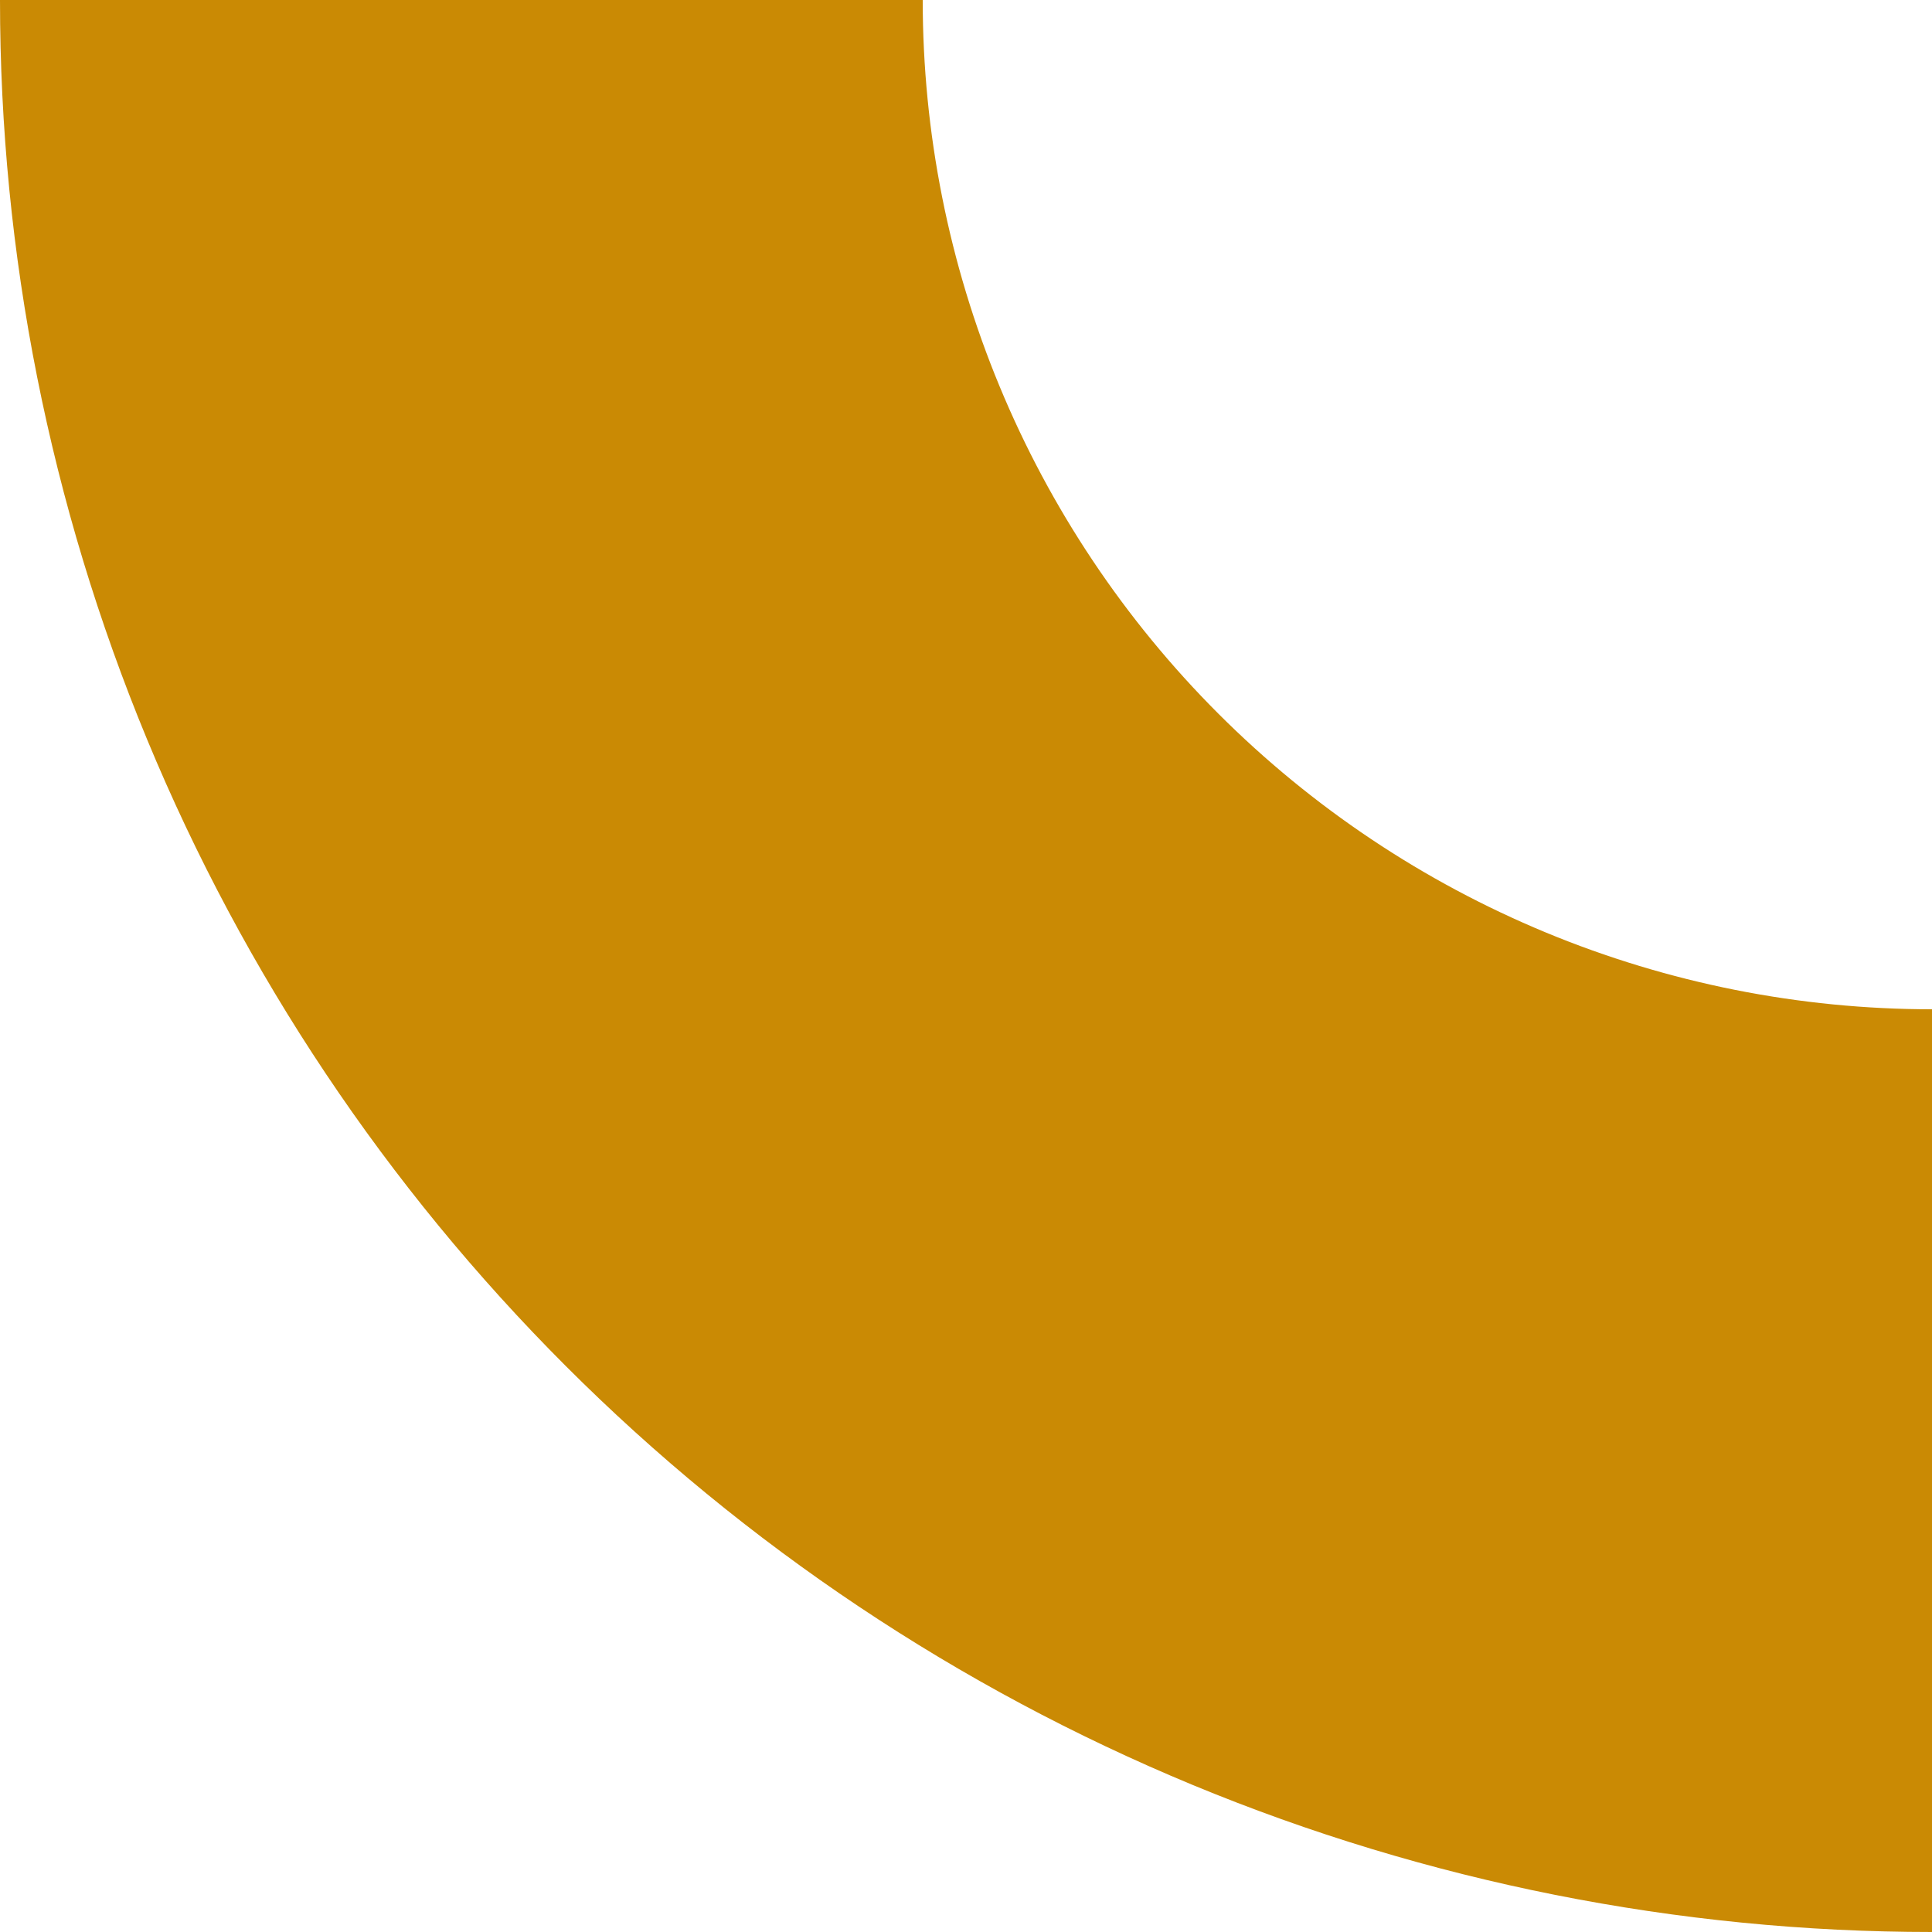 <svg width="67" height="67" viewBox="0 0 67 67" fill="none" xmlns="http://www.w3.org/2000/svg">
<path d="M67 67C58.201 67 49.489 65.267 41.36 61.9C33.231 58.533 25.845 53.598 19.624 47.376C13.402 41.155 8.467 33.769 5.1 25.64C1.733 17.511 -1.32855e-06 8.799 0 -7.62939e-06H31.999C31.999 4.596 32.904 9.148 34.663 13.394C36.422 17.641 39.001 21.499 42.251 24.749C45.501 27.999 49.359 30.578 53.606 32.337C57.852 34.096 62.404 35.001 67 35.001V67Z" fill="#CA8A04"/>
</svg>
